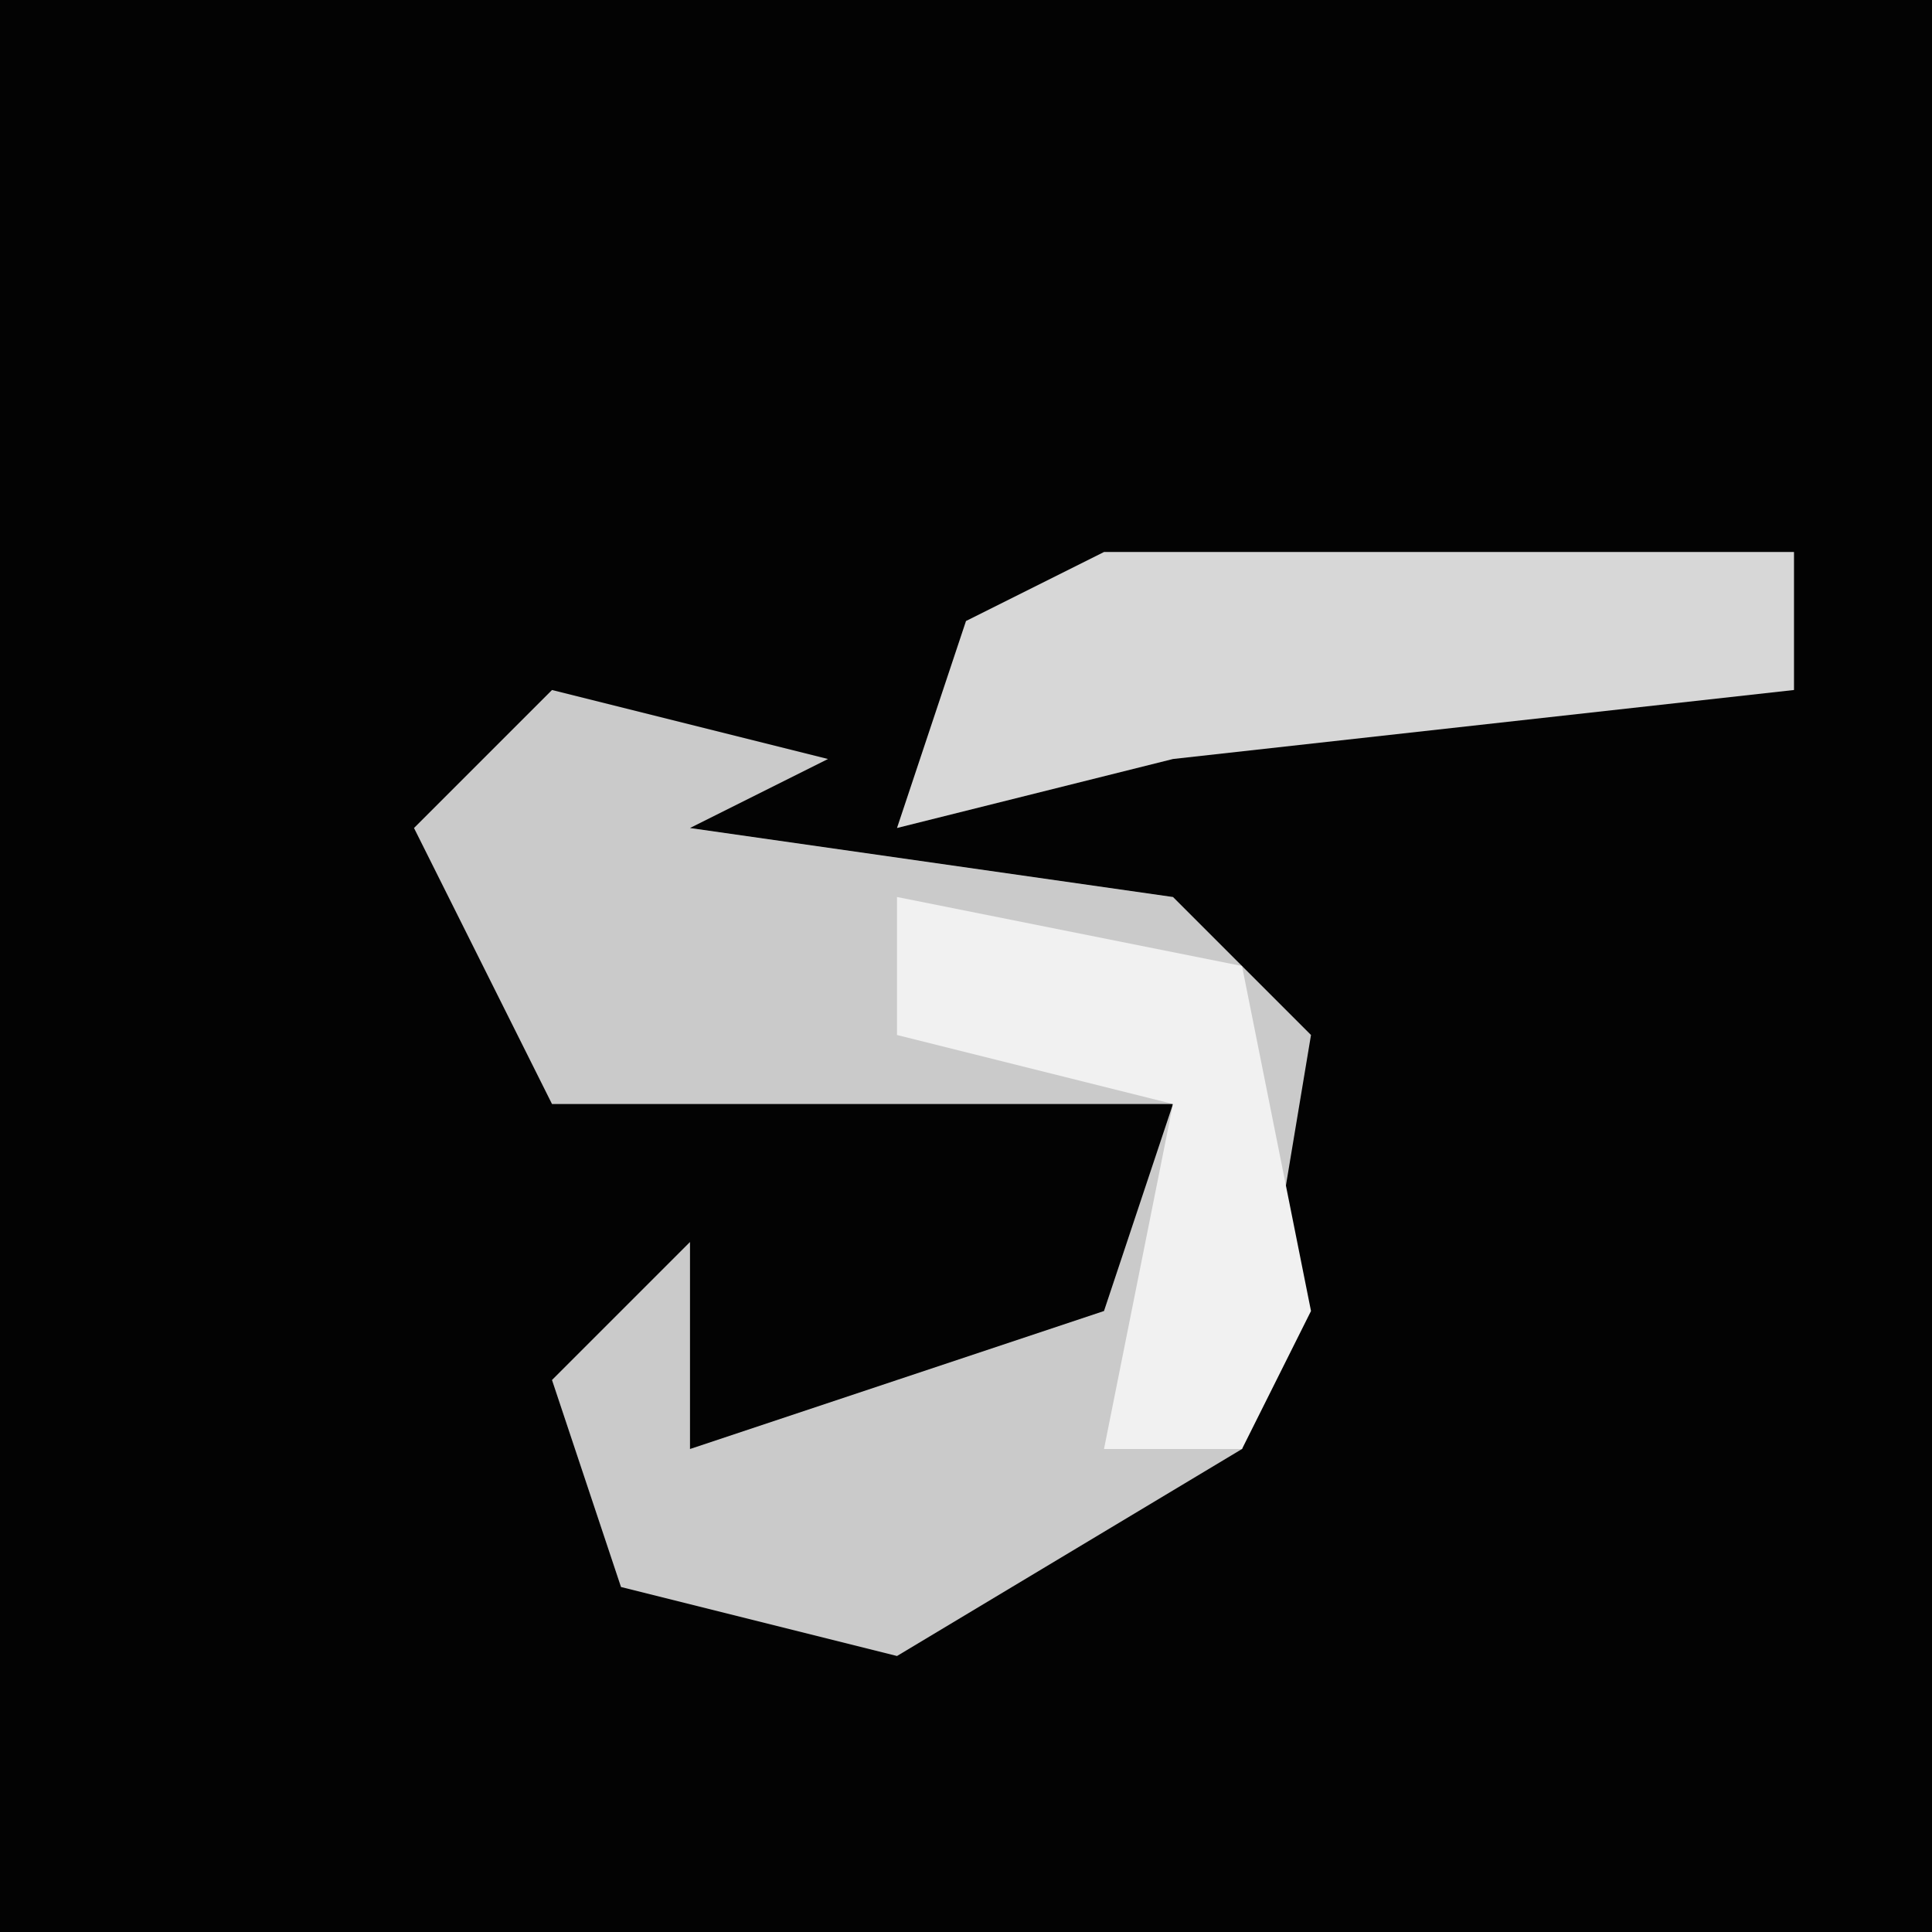 <?xml version="1.0" encoding="UTF-8"?>
<svg version="1.1" xmlns="http://www.w3.org/2000/svg" width="28" height="28">
<path d="M0,0 L28,0 L28,28 L0,28 Z " fill="#030303" transform="translate(0,0)"/>
<path d="M0,0 L4,1 L2,2 L9,3 L11,5 L10,11 L5,14 L1,13 L0,10 L2,8 L2,11 L8,9 L9,6 L0,6 L-2,2 Z " fill="#CACACA" transform="translate(8,10)"/>
<path d="M0,0 L10,0 L10,2 L1,3 L-3,4 L-2,1 Z " fill="#D7D7D7" transform="translate(16,8)"/>
<path d="M0,0 L5,1 L6,6 L5,8 L3,8 L4,3 L0,2 Z " fill="#F1F1F1" transform="translate(13,13)"/>
</svg>
